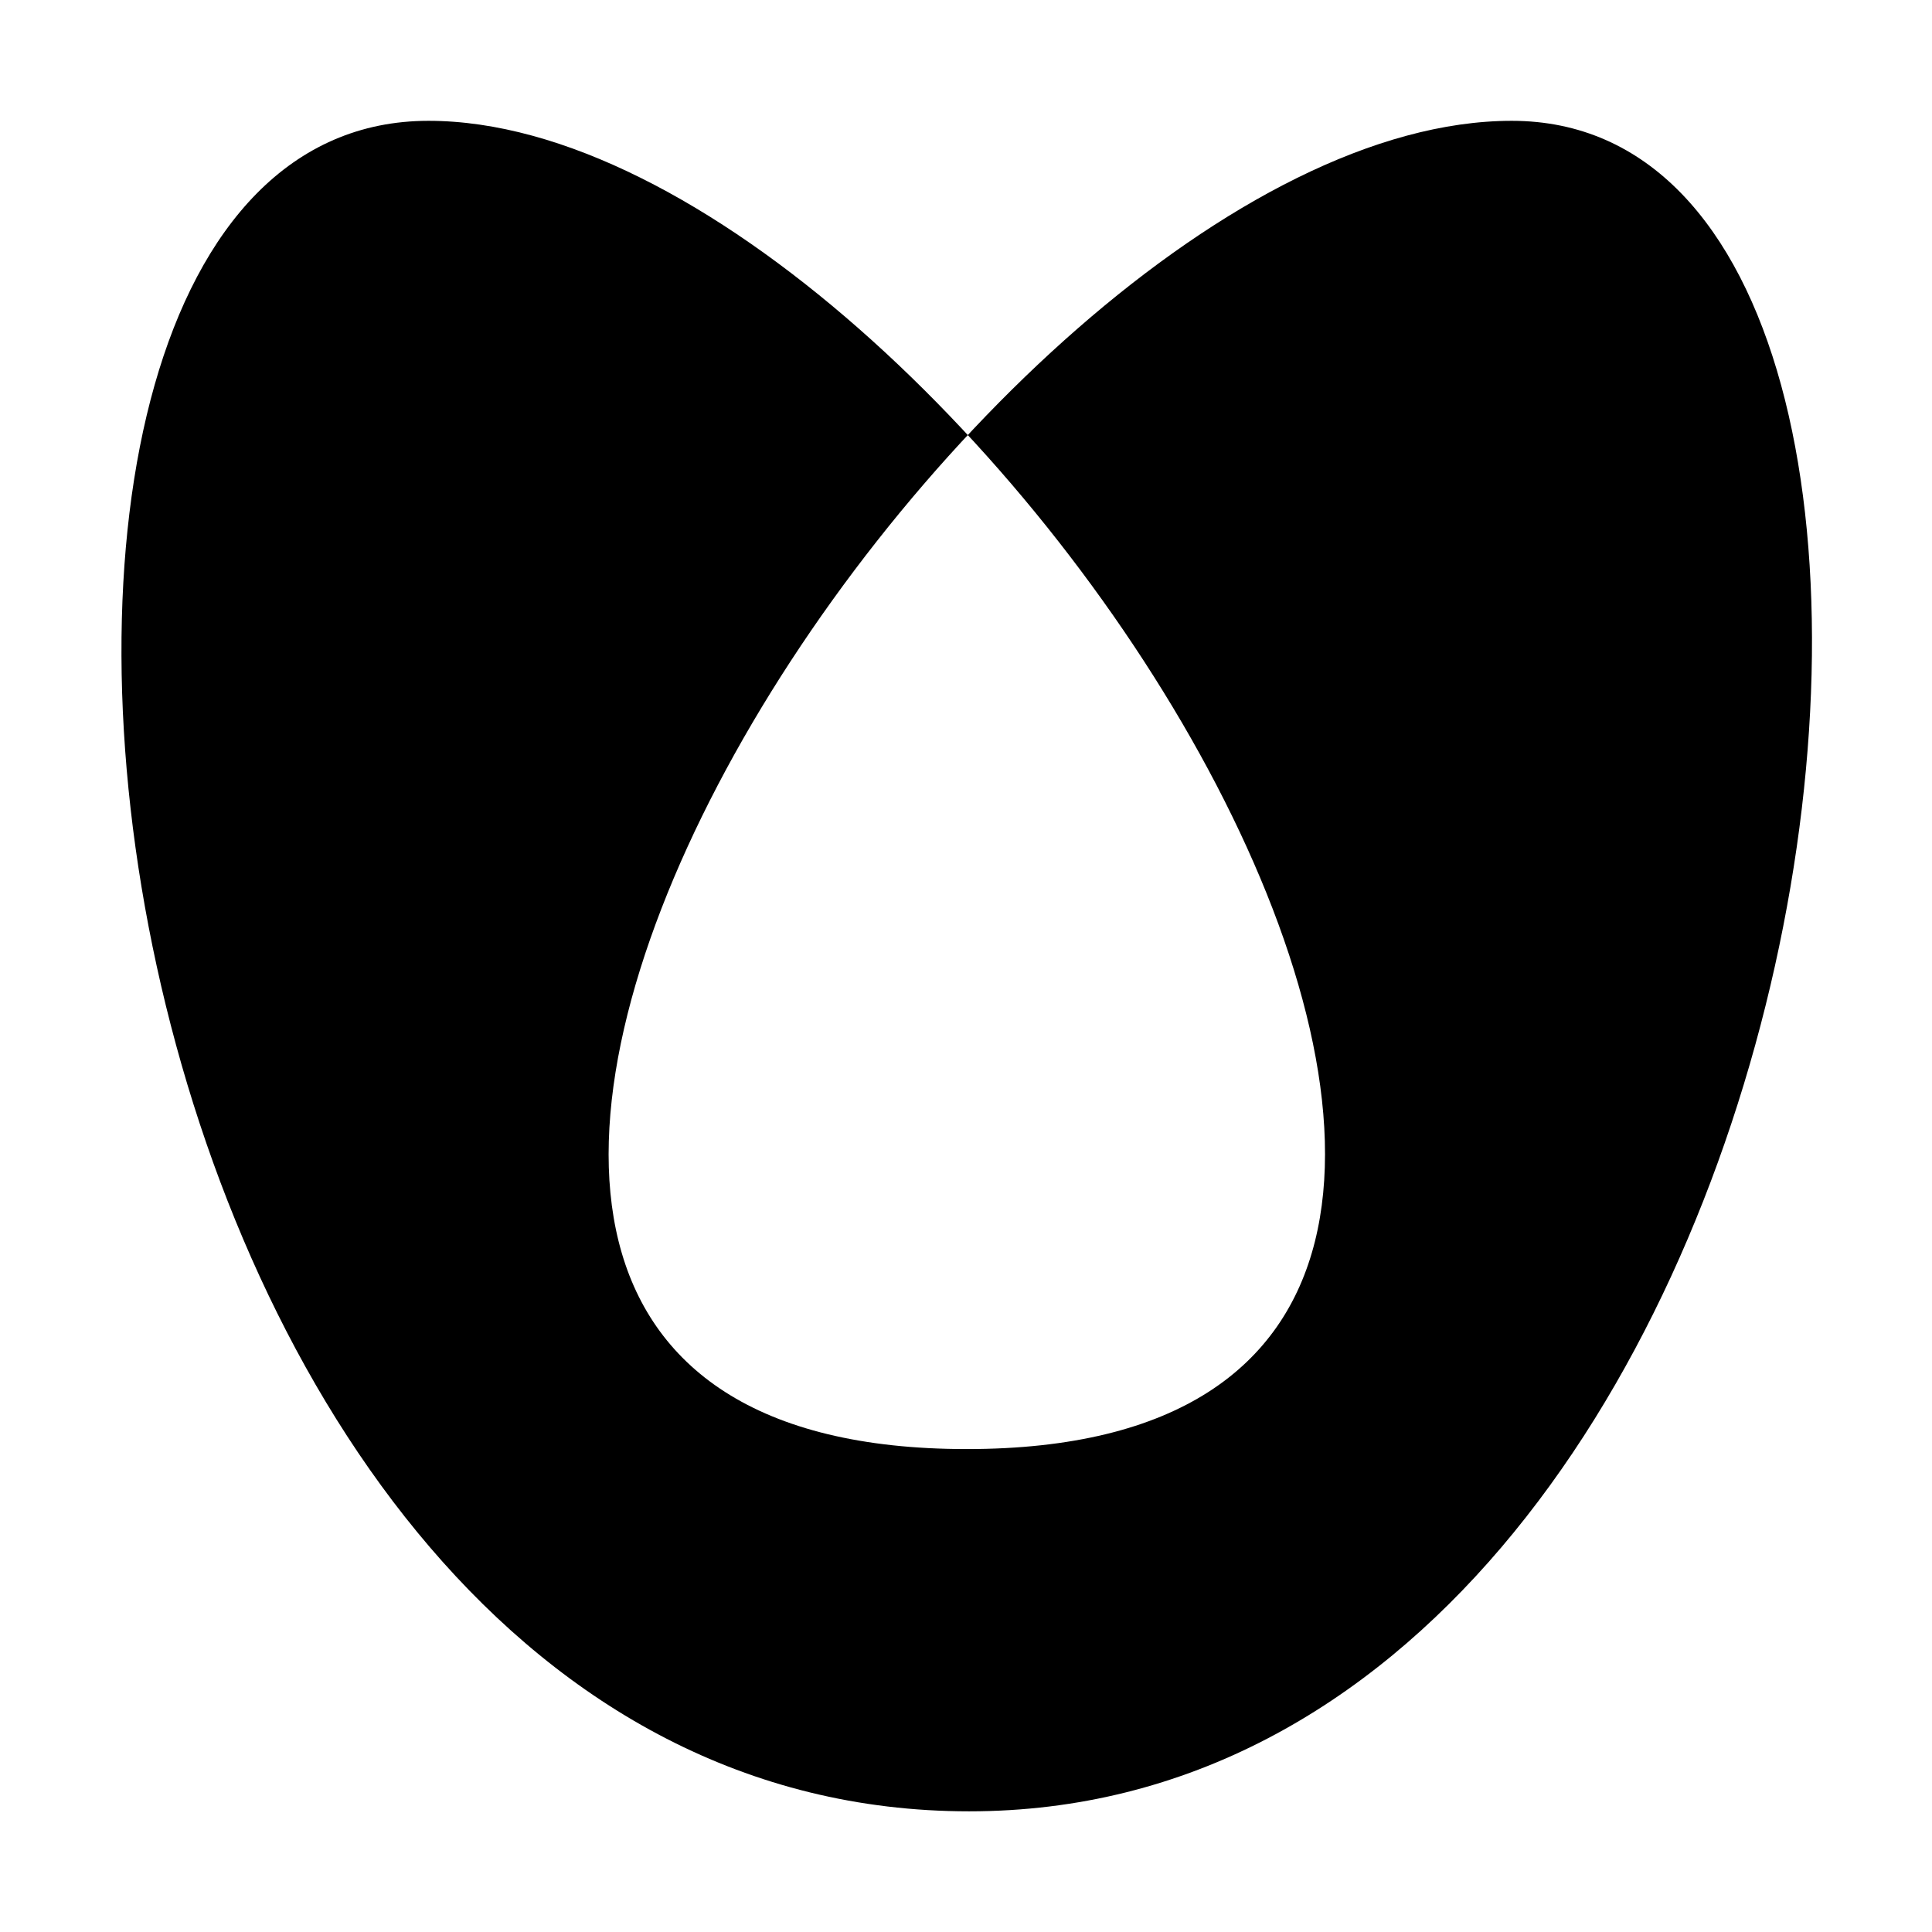 <?xml version="1.0" encoding="UTF-8" standalone="no"?>
<svg
   inkscape:version="1.1 (c68e22c387, 2021-05-23)"
   sodipodi:docname="fill-rule-even-odd-symbolic.svg"
   viewBox="0 0 16 16"
   height="16"
   width="16"
   id="svg1"
   version="1.1"
   xmlns:inkscape="http://www.inkscape.org/namespaces/inkscape"
   xmlns:sodipodi="http://sodipodi.sourceforge.net/DTD/sodipodi-0.dtd"
   xmlns="http://www.w3.org/2000/svg"
   xmlns:svg="http://www.w3.org/2000/svg"
   xmlns:rdf="http://www.w3.org/1999/02/22-rdf-syntax-ns#"
   xmlns:cc="http://creativecommons.org/ns#"
   xmlns:dc="http://purl.org/dc/elements/1.1/">
  <defs
     id="defs5402" />
  <style
     id="s0">
.success { fill:#009909; }
.warning { fill:#FF1990; }
.error { fill:#00AAFF; }
</style>
  <style
     id="s2">
@import '../../highlights.css';
</style>
  <sodipodi:namedview
     inkscape:document-rotation="0"
     inkscape:current-layer="fill-rule-even-odd"
     inkscape:window-maximized="1"
     inkscape:window-y="-9"
     inkscape:window-x="-9"
     inkscape:window-height="1013"
     inkscape:window-width="1920"
     inkscape:cy="7.9878419"
     inkscape:cx="7.4407295"
     inkscape:zoom="41.125"
     showgrid="true"
     id="namedview"
     guidetolerance="10"
     gridtolerance="10"
     objecttolerance="10"
     pagecolor="#ffffff"
     bordercolor="#999999"
     borderopacity="1"
     inkscape:pageshadow="0"
     inkscape:pageopacity="0"
     inkscape:pagecheckerboard="0"
     inkscape:snap-bbox="true"
     inkscape:bbox-nodes="true"
     inkscape:snap-smooth-nodes="true">
    <inkscape:grid
       id="grid"
       type="xygrid" />
  </sodipodi:namedview>
  <g
     id="fill-rule-even-odd"
     inkscape:label="00307"
     transform="matrix(0.8,0,0,0.8,-835.194,-770.689)">
    <path
       style="opacity:0;fill:none"
       d="m 1044,963.362 h 20 v 20 h -20 z"
       id="rect20366"
       inkscape:connector-curvature="0" />
    <path
       id="path20368"
       d="m 1054.025,982.112 c 9.097,0 11.274,-17.5 5.617,-17.5 -5.642,0 -14.392,13.75 -5.642,13.75 8.75,0 0,-13.75 -5.572,-13.75 -5.707,0 -3.661,17.5 5.597,17.5 z"
       style="opacity:1;fill-rule:evenodd;stroke-width:1"
       inkscape:connector-curvature="0"
       sodipodi:nodetypes="sssss" />
  </g>
</svg>

